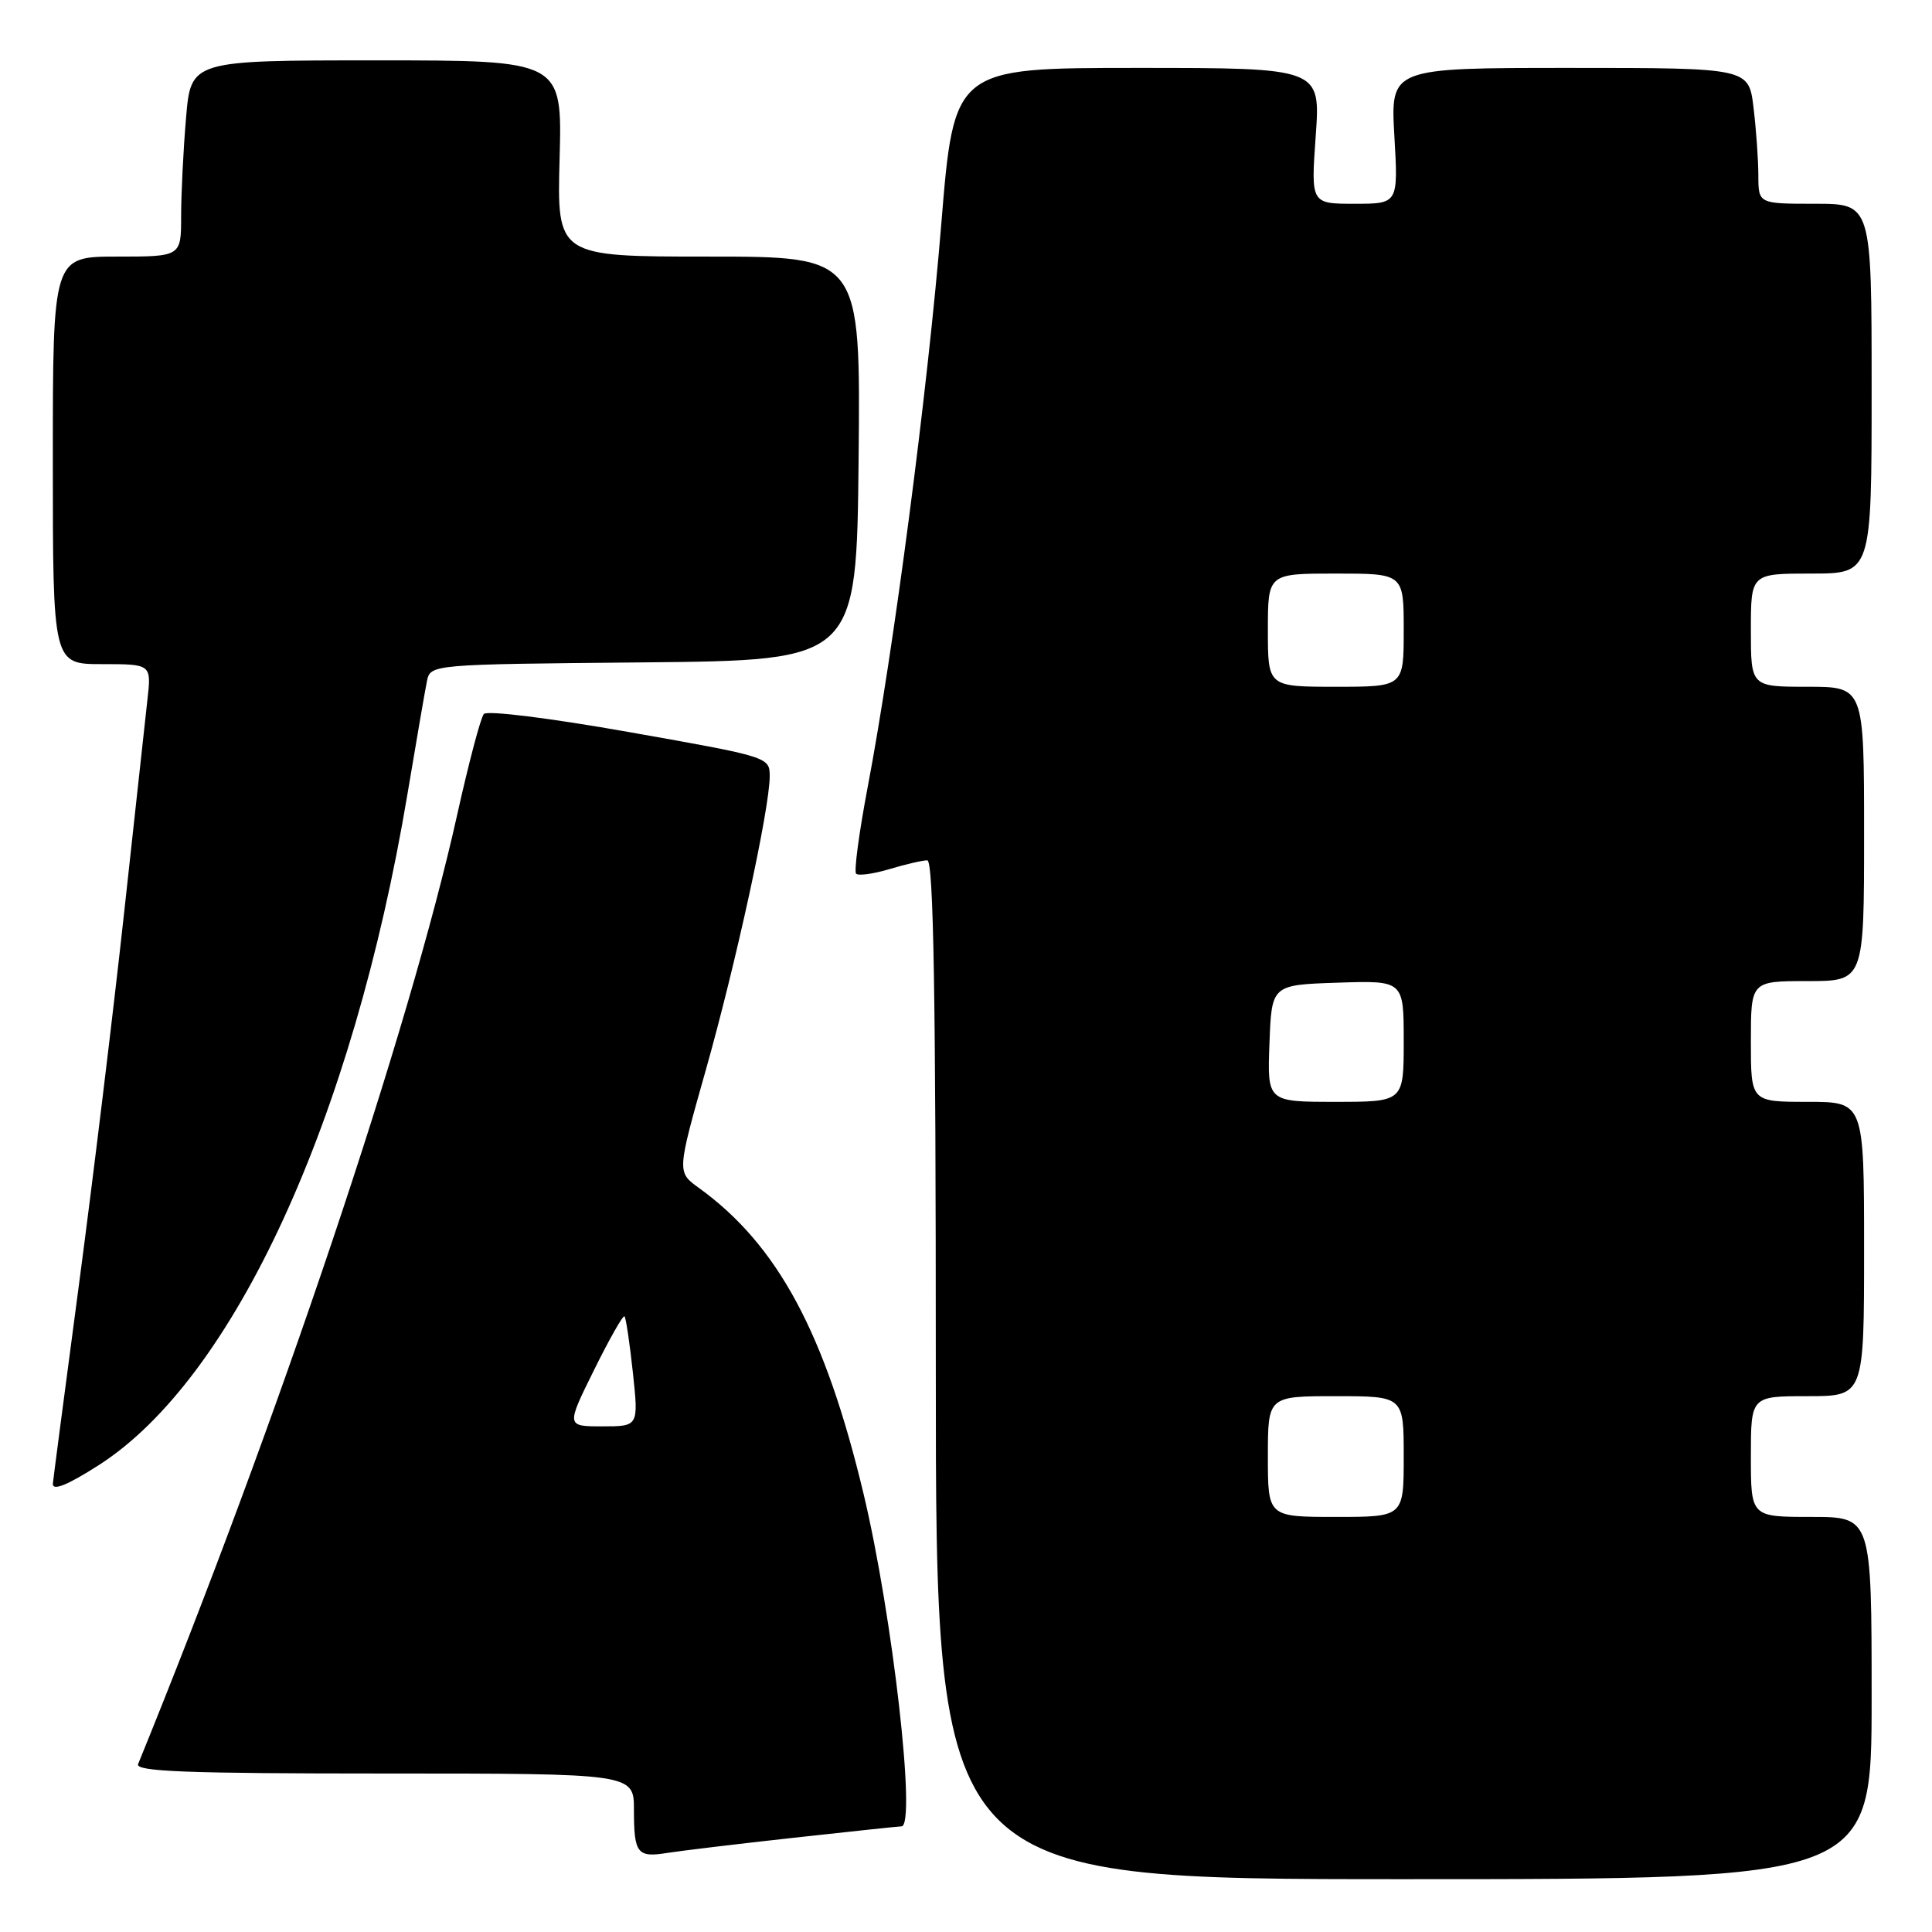 <?xml version="1.0" encoding="UTF-8" standalone="no"?>
<!DOCTYPE svg PUBLIC "-//W3C//DTD SVG 1.1//EN" "http://www.w3.org/Graphics/SVG/1.1/DTD/svg11.dtd" >
<svg xmlns="http://www.w3.org/2000/svg" xmlns:xlink="http://www.w3.org/1999/xlink" version="1.1" viewBox="0 0 256 256">
 <g >
 <path fill="currentColor"
d=" M 248.00 225.00 C 248.00 201.00 248.00 201.00 240.00 201.00 C 232.00 201.00 232.00 201.00 232.00 193.00 C 232.00 185.00 232.00 185.00 239.50 185.00 C 247.00 185.00 247.00 185.00 247.00 165.50 C 247.00 146.00 247.00 146.00 239.50 146.00 C 232.00 146.00 232.00 146.00 232.00 138.00 C 232.00 130.00 232.00 130.00 239.50 130.00 C 247.00 130.00 247.00 130.00 247.00 110.50 C 247.00 91.00 247.00 91.00 239.50 91.00 C 232.00 91.00 232.00 91.00 232.00 83.50 C 232.00 76.00 232.00 76.00 240.00 76.00 C 248.00 76.00 248.00 76.00 248.00 51.50 C 248.00 27.00 248.00 27.00 240.50 27.00 C 233.00 27.00 233.00 27.00 232.99 23.25 C 232.99 21.19 232.70 17.14 232.35 14.25 C 231.72 9.00 231.72 9.00 207.99 9.00 C 184.25 9.00 184.25 9.00 184.76 18.00 C 185.28 27.00 185.28 27.00 179.49 27.00 C 173.70 27.00 173.70 27.00 174.34 18.00 C 174.98 9.00 174.98 9.00 150.70 9.00 C 126.41 9.00 126.41 9.00 124.72 29.75 C 122.93 51.67 118.42 86.19 114.96 104.36 C 113.83 110.34 113.14 115.47 113.44 115.77 C 113.74 116.07 115.73 115.80 117.86 115.16 C 119.99 114.52 122.24 114.00 122.87 114.00 C 123.70 114.00 124.00 131.85 124.00 181.50 C 124.00 249.00 124.00 249.00 186.00 249.00 C 248.00 249.00 248.00 249.00 248.00 225.00 Z  M 105.20 243.51 C 112.74 242.68 119.15 242.00 119.45 242.00 C 121.45 242.00 118.27 214.06 114.44 198.00 C 109.35 176.65 103.05 164.94 92.60 157.40 C 89.70 155.31 89.70 155.31 93.49 141.90 C 97.52 127.66 101.97 107.22 101.99 102.90 C 102.00 100.31 101.92 100.29 83.44 97.02 C 72.88 95.15 64.54 94.11 64.11 94.61 C 63.69 95.10 62.10 101.12 60.57 108.00 C 54.24 136.48 36.79 188.39 18.30 233.75 C 17.89 234.74 24.80 235.00 50.89 235.00 C 84.00 235.00 84.00 235.00 84.00 239.83 C 84.00 245.61 84.44 246.17 88.43 245.52 C 90.12 245.25 97.67 244.34 105.20 243.51 Z  M 13.05 194.16 C 30.95 182.74 46.76 148.39 53.99 105.22 C 55.16 98.23 56.32 91.49 56.57 90.27 C 57.03 88.03 57.03 88.03 85.27 87.77 C 113.50 87.50 113.50 87.50 113.77 60.75 C 114.03 34.00 114.03 34.00 93.92 34.00 C 73.80 34.00 73.80 34.00 74.15 21.00 C 74.50 8.00 74.50 8.00 49.90 8.00 C 25.29 8.00 25.29 8.00 24.65 15.65 C 24.29 19.86 24.00 25.71 24.00 28.65 C 24.00 34.00 24.00 34.00 15.50 34.00 C 7.00 34.00 7.00 34.00 7.00 61.00 C 7.00 88.00 7.00 88.00 13.53 88.00 C 20.07 88.00 20.07 88.00 19.53 92.75 C 19.24 95.36 17.85 108.07 16.44 121.00 C 15.03 133.93 12.33 156.15 10.44 170.38 C 8.55 184.62 7.00 196.43 7.00 196.63 C 7.00 197.57 8.97 196.77 13.05 194.16 Z  M 168.00 193.00 C 168.00 185.00 168.00 185.00 177.00 185.00 C 186.00 185.00 186.00 185.00 186.00 193.00 C 186.00 201.00 186.00 201.00 177.00 201.00 C 168.00 201.00 168.00 201.00 168.00 193.00 Z  M 168.21 138.25 C 168.50 130.50 168.50 130.50 177.25 130.21 C 186.00 129.92 186.00 129.92 186.00 137.96 C 186.00 146.00 186.00 146.00 176.96 146.00 C 167.92 146.00 167.92 146.00 168.21 138.25 Z  M 168.00 83.50 C 168.00 76.00 168.00 76.00 177.00 76.00 C 186.00 76.00 186.00 76.00 186.00 83.50 C 186.00 91.00 186.00 91.00 177.00 91.00 C 168.00 91.00 168.00 91.00 168.00 83.50 Z  M 78.71 181.54 C 80.74 177.43 82.56 174.23 82.75 174.42 C 82.94 174.61 83.44 177.97 83.86 181.88 C 84.62 189.00 84.62 189.00 79.82 189.00 C 75.02 189.00 75.02 189.00 78.71 181.54 Z "/>
</g>
</svg>
